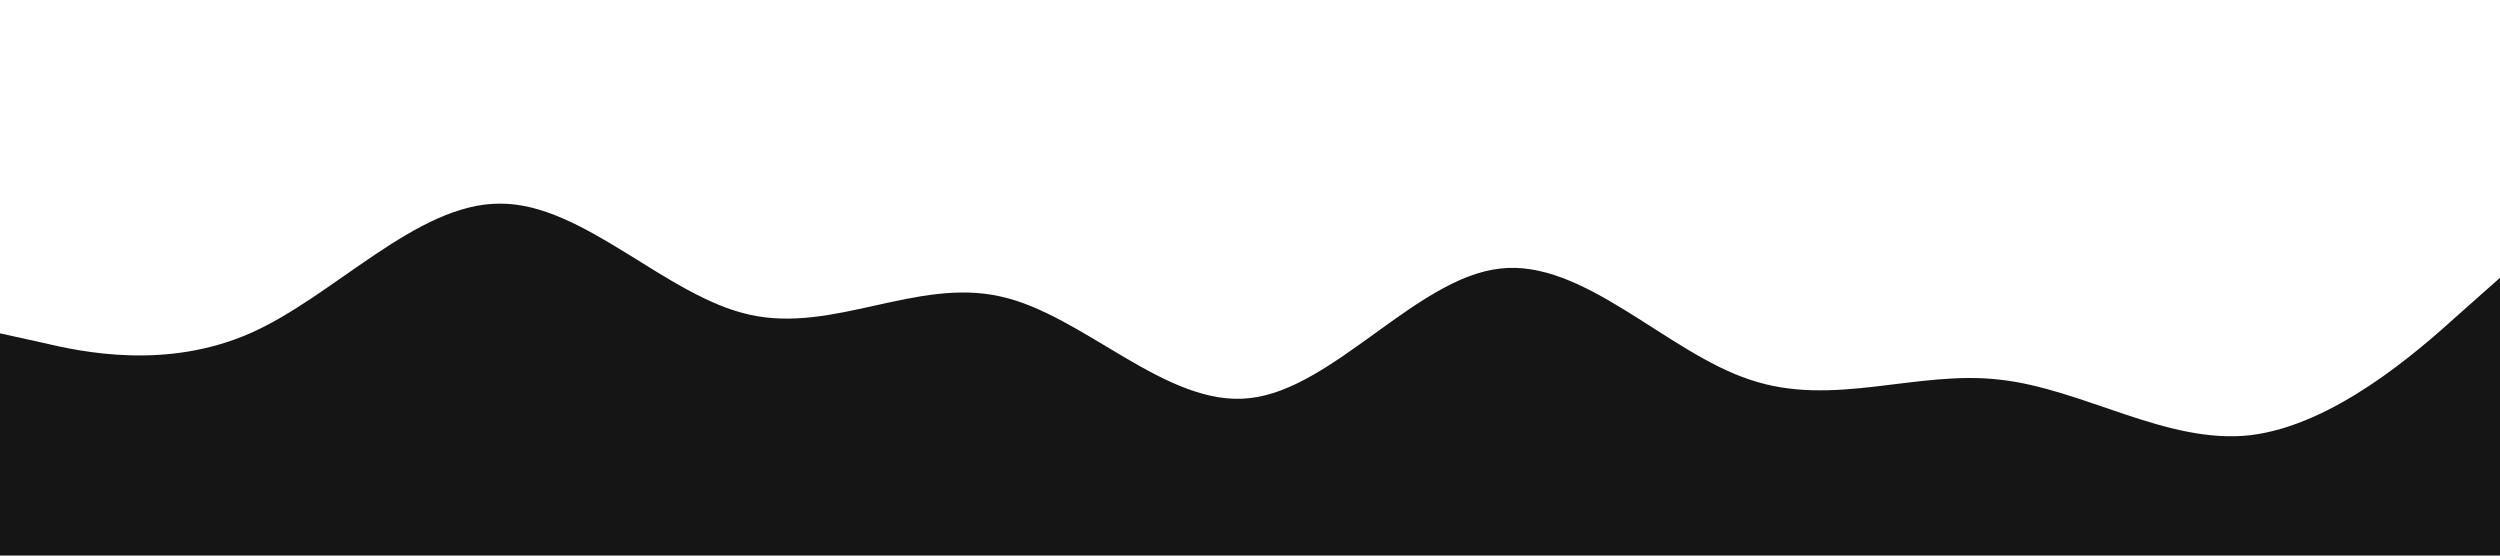<?xml version="1.0" standalone="no"?><svg xmlns="http://www.w3.org/2000/svg" viewBox="0 0 1440 320"><path fill="#151515" fill-opacity="1" d="M0,192L24,197.3C48,203,96,213,144,192C192,171,240,117,288,117.3C336,117,384,171,432,181.3C480,192,528,160,576,170.7C624,181,672,235,720,229.3C768,224,816,160,864,154.7C912,149,960,203,1008,218.7C1056,235,1104,213,1152,218.7C1200,224,1248,256,1296,250.7C1344,245,1392,203,1416,181.3L1440,160L1440,320L1416,320C1392,320,1344,320,1296,320C1248,320,1200,320,1152,320C1104,320,1056,320,1008,320C960,320,912,320,864,320C816,320,768,320,720,320C672,320,624,320,576,320C528,320,480,320,432,320C384,320,336,320,288,320C240,320,192,320,144,320C96,320,48,320,24,320L0,320Z"></path></svg>